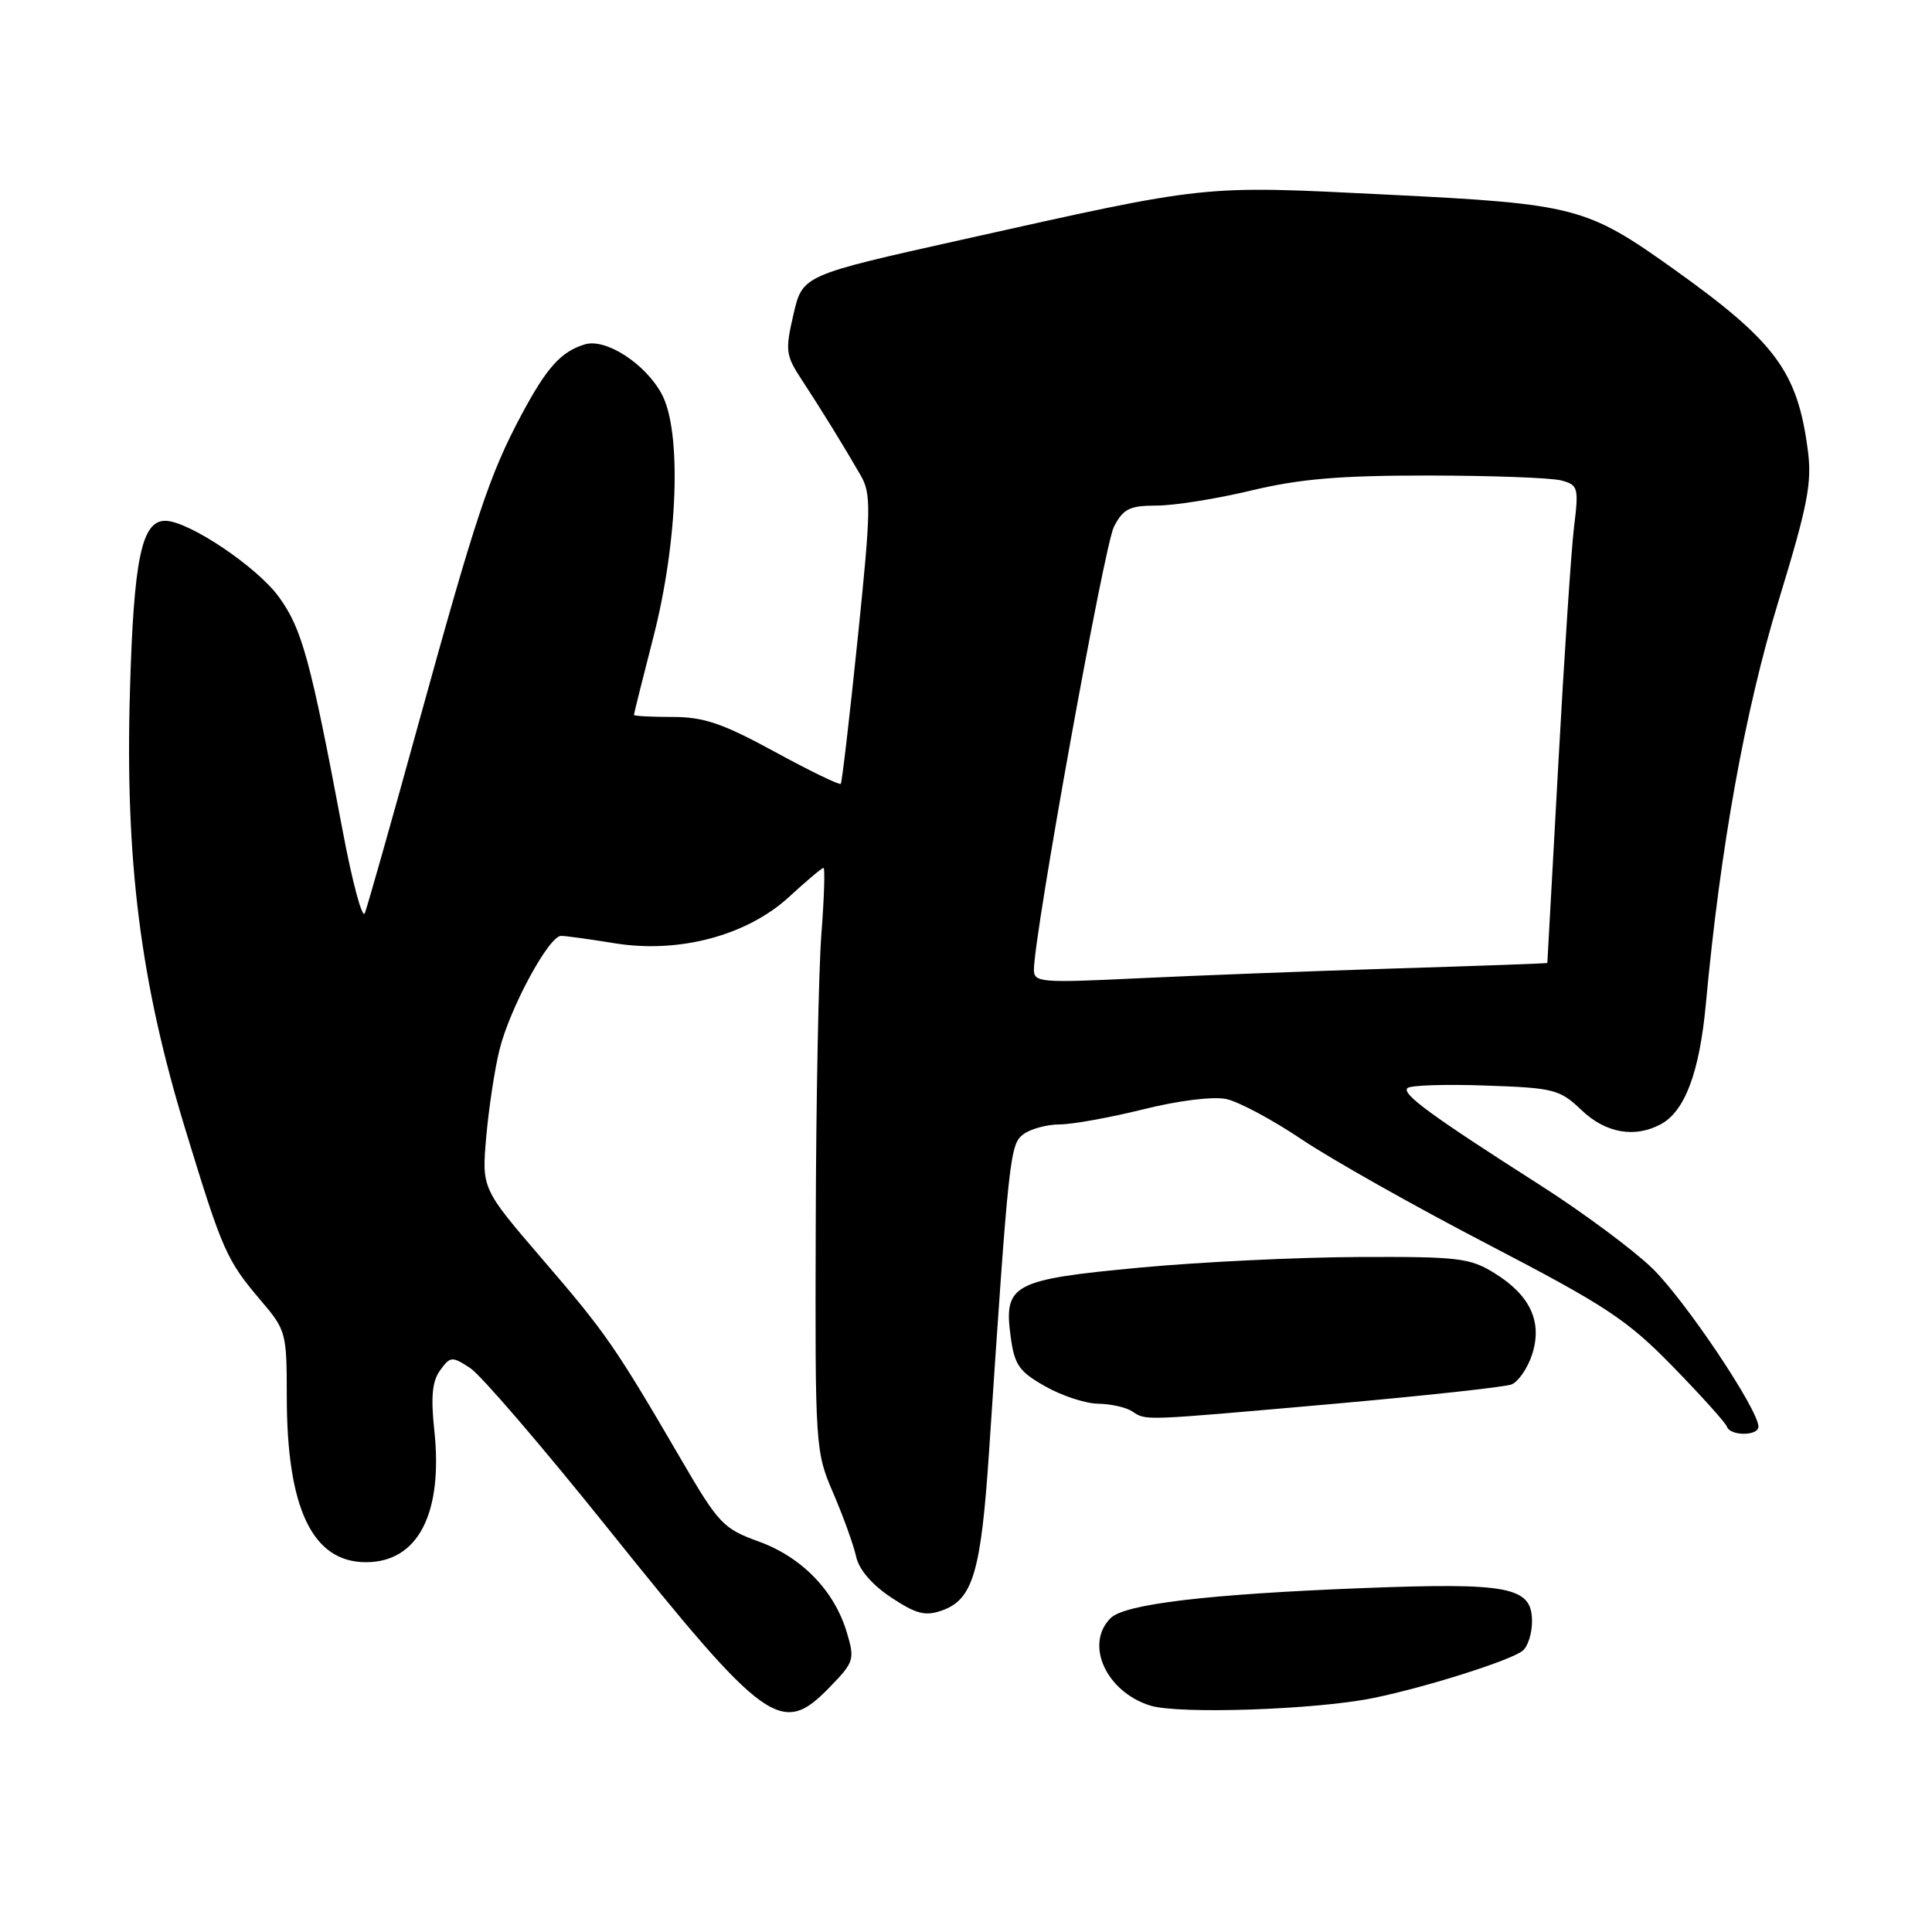 <?xml version="1.0" encoding="UTF-8" standalone="no"?>
<!DOCTYPE svg PUBLIC "-//W3C//DTD SVG 1.1//EN" "http://www.w3.org/Graphics/SVG/1.1/DTD/svg11.dtd" >
<svg xmlns="http://www.w3.org/2000/svg" xmlns:xlink="http://www.w3.org/1999/xlink" version="1.1" viewBox="0 0 256 256">
 <g >
 <path fill="currentColor"
d=" M 109.97 223.53 C 113.18 220.22 113.28 219.88 112.20 216.28 C 110.55 210.76 106.22 206.31 100.51 204.25 C 95.84 202.56 95.20 201.88 90.30 193.47 C 81.53 178.43 80.32 176.67 71.93 166.92 C 63.83 157.50 63.83 157.50 64.43 150.62 C 64.77 146.83 65.55 141.65 66.18 139.12 C 67.55 133.58 72.73 124.00 74.35 124.01 C 74.98 124.01 78.16 124.45 81.40 124.98 C 89.94 126.38 98.99 123.97 104.57 118.83 C 106.86 116.72 108.90 115.00 109.12 115.00 C 109.33 115.00 109.21 118.94 108.84 123.75 C 108.47 128.56 108.13 145.94 108.09 162.37 C 108.00 191.86 108.03 192.32 110.42 197.87 C 111.75 200.97 113.11 204.74 113.44 206.25 C 113.81 207.97 115.54 209.99 118.08 211.67 C 121.40 213.87 122.60 214.18 124.81 213.40 C 128.92 211.95 129.99 208.34 131.06 192.28 C 133.68 152.89 133.82 151.60 135.64 150.27 C 136.60 149.57 138.76 148.99 140.44 148.99 C 142.12 148.98 147.10 148.08 151.50 146.99 C 156.19 145.82 160.74 145.26 162.49 145.63 C 164.14 145.98 168.64 148.39 172.49 150.98 C 176.35 153.58 187.45 159.84 197.17 164.89 C 212.86 173.06 215.59 174.86 221.67 181.09 C 225.42 184.94 228.65 188.52 228.83 189.05 C 229.27 190.30 233.00 190.29 233.00 189.04 C 233.00 186.76 223.18 172.13 218.88 168.00 C 216.31 165.53 209.62 160.57 204.02 157.00 C 189.61 147.80 185.72 144.95 186.49 144.18 C 186.86 143.80 191.52 143.65 196.83 143.84 C 205.93 144.15 206.68 144.35 209.55 147.09 C 212.74 150.14 216.59 150.83 220.06 148.97 C 223.25 147.26 225.19 142.11 226.03 133.08 C 227.95 112.29 231.22 94.17 235.67 79.61 C 239.56 66.87 240.12 63.98 239.54 59.61 C 238.17 49.20 235.26 45.28 221.74 35.63 C 210.21 27.41 208.72 27.02 183.85 25.79 C 158.96 24.56 160.46 24.40 127.42 31.77 C 106.34 36.47 106.34 36.47 105.14 41.65 C 104.03 46.45 104.10 47.07 106.22 50.30 C 108.82 54.26 111.79 59.08 114.05 63.00 C 115.45 65.45 115.42 67.43 113.65 84.60 C 112.58 94.99 111.57 103.66 111.41 103.86 C 111.25 104.06 107.30 102.15 102.65 99.61 C 95.73 95.84 93.26 95.00 89.10 95.00 C 86.29 95.00 84.00 94.88 84.00 94.73 C 84.00 94.58 85.15 89.96 86.56 84.48 C 89.85 71.70 90.35 57.15 87.68 52.21 C 85.51 48.18 80.26 44.79 77.50 45.63 C 74.33 46.59 72.44 48.69 69.06 55.03 C 64.85 62.94 63.06 68.33 55.42 96.00 C 51.86 108.93 48.67 120.17 48.34 121.00 C 48.01 121.83 46.68 116.88 45.39 110.00 C 41.13 87.38 40.02 83.33 36.96 79.11 C 34.07 75.11 25.00 69.03 21.91 69.01 C 18.77 68.99 17.72 74.04 17.22 91.50 C 16.56 114.06 18.61 130.22 24.60 149.78 C 29.52 165.88 30.00 166.96 34.65 172.43 C 37.89 176.23 38.00 176.65 38.00 185.00 C 38.00 199.89 41.39 207.00 48.50 207.00 C 55.38 207.00 58.72 200.56 57.55 189.54 C 57.07 185.06 57.27 183.00 58.33 181.56 C 59.68 179.71 59.89 179.70 62.31 181.28 C 63.72 182.20 71.91 191.74 80.51 202.47 C 101.57 228.73 103.56 230.15 109.97 223.53 Z  M 182.00 224.99 C 189.01 223.55 200.13 220.03 201.75 218.74 C 202.44 218.20 203.00 216.45 203.00 214.85 C 203.00 210.27 200.05 209.68 180.60 210.43 C 160.06 211.23 149.03 212.54 147.16 214.41 C 143.70 217.87 146.55 224.16 152.42 226.00 C 156.17 227.17 174.44 226.55 182.00 224.99 Z  M 176.57 186.03 C 188.72 184.95 199.38 183.79 200.28 183.45 C 201.17 183.10 202.39 181.34 202.99 179.54 C 204.42 175.21 202.81 171.67 198.08 168.73 C 194.79 166.68 193.30 166.50 180.00 166.56 C 172.03 166.59 159.02 167.22 151.10 167.96 C 134.19 169.54 132.99 170.18 133.91 177.06 C 134.42 180.87 135.02 181.73 138.50 183.70 C 140.70 184.95 143.85 185.98 145.50 186.00 C 147.15 186.02 149.18 186.47 150.00 187.00 C 151.94 188.26 150.95 188.29 176.57 186.03 Z  M 137.00 128.50 C 137.00 123.89 146.32 72.28 147.60 69.80 C 148.84 67.41 149.66 67.00 153.28 66.99 C 155.60 66.99 161.24 66.09 165.81 64.99 C 172.25 63.45 177.56 63.00 189.31 63.01 C 197.67 63.02 205.57 63.31 206.87 63.66 C 209.12 64.26 209.21 64.59 208.56 69.90 C 208.19 72.98 207.25 87.20 206.47 101.50 C 205.69 115.80 205.04 127.55 205.03 127.60 C 205.01 127.66 195.89 127.99 184.75 128.33 C 173.61 128.68 158.31 129.27 150.75 129.63 C 137.93 130.25 137.00 130.18 137.00 128.50 Z "/>
</g>
</svg>